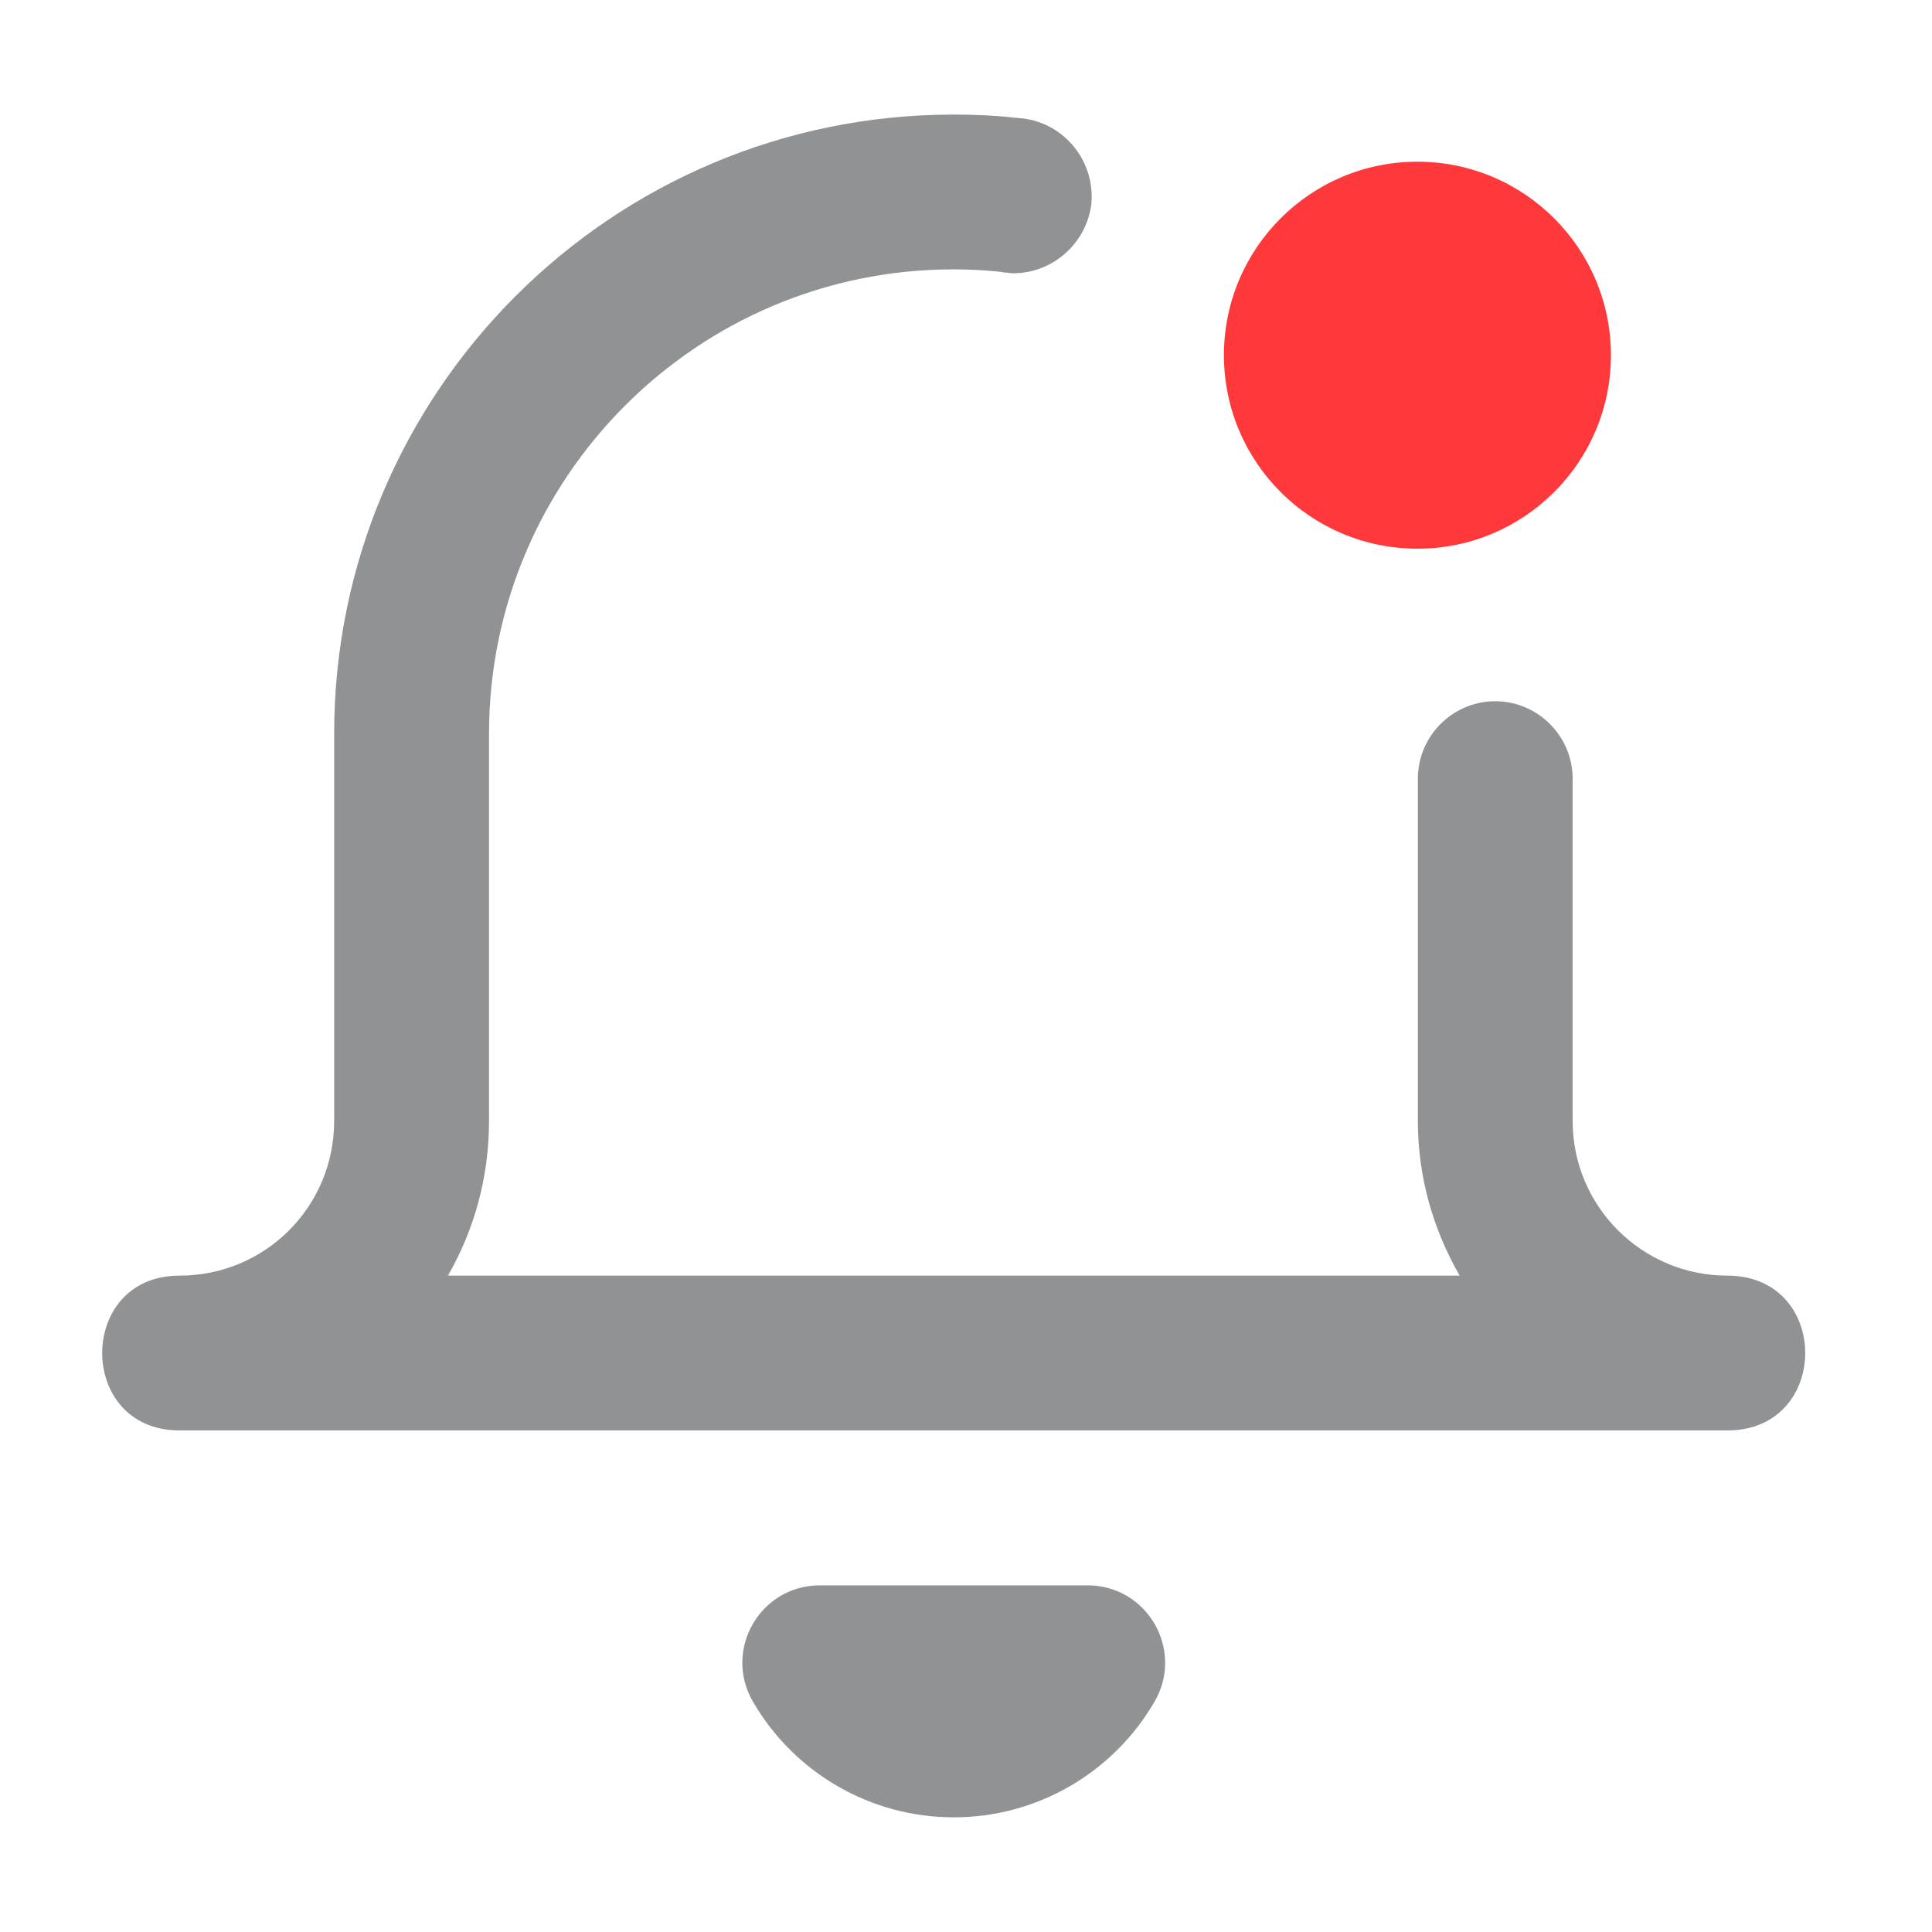 <svg width="26" height="26" viewBox="0 0 26 26" fill="none" xmlns="http://www.w3.org/2000/svg">
<path d="M14.637 21.335C15.439 21.335 15.941 22.204 15.538 22.899C14.979 23.863 13.95 24.457 12.835 24.457C11.72 24.457 10.691 23.863 10.132 22.899C9.729 22.204 10.23 21.335 11.033 21.335H14.637ZM12.831 1.542C13.112 1.542 13.383 1.553 13.653 1.584C13.695 1.584 13.727 1.594 13.769 1.594C14.341 1.667 14.747 2.188 14.685 2.761C14.612 3.281 14.164 3.678 13.633 3.678C13.59 3.678 13.56 3.667 13.519 3.667C13.498 3.667 13.466 3.656 13.445 3.656C13.248 3.635 13.039 3.625 12.831 3.625C9.383 3.625 6.581 6.427 6.581 9.875V15.084C6.581 15.844 6.382 16.552 6.028 17.167H19.644C19.289 16.552 19.081 15.844 19.081 15.084V10.479C19.081 9.906 19.549 9.437 20.122 9.437C20.695 9.437 21.164 9.906 21.164 10.479V15.084C21.164 16.24 22.102 17.167 23.247 17.167C24.643 17.167 24.643 19.25 23.247 19.25H2.414C1.029 19.25 1.029 17.167 2.414 17.167C3.57 17.167 4.497 16.24 4.497 15.084V9.875C4.497 5.271 8.237 1.542 12.831 1.542Z" fill="#909294"/>
<path fill-rule="evenodd" clip-rule="evenodd" d="M19.075 7.384C20.512 7.384 21.679 6.218 21.679 4.78C21.679 3.342 20.512 2.176 19.075 2.176C17.636 2.176 16.471 3.342 16.471 4.78C16.471 6.218 17.636 7.384 19.075 7.384Z" fill="#FF383B"/>
</svg>
